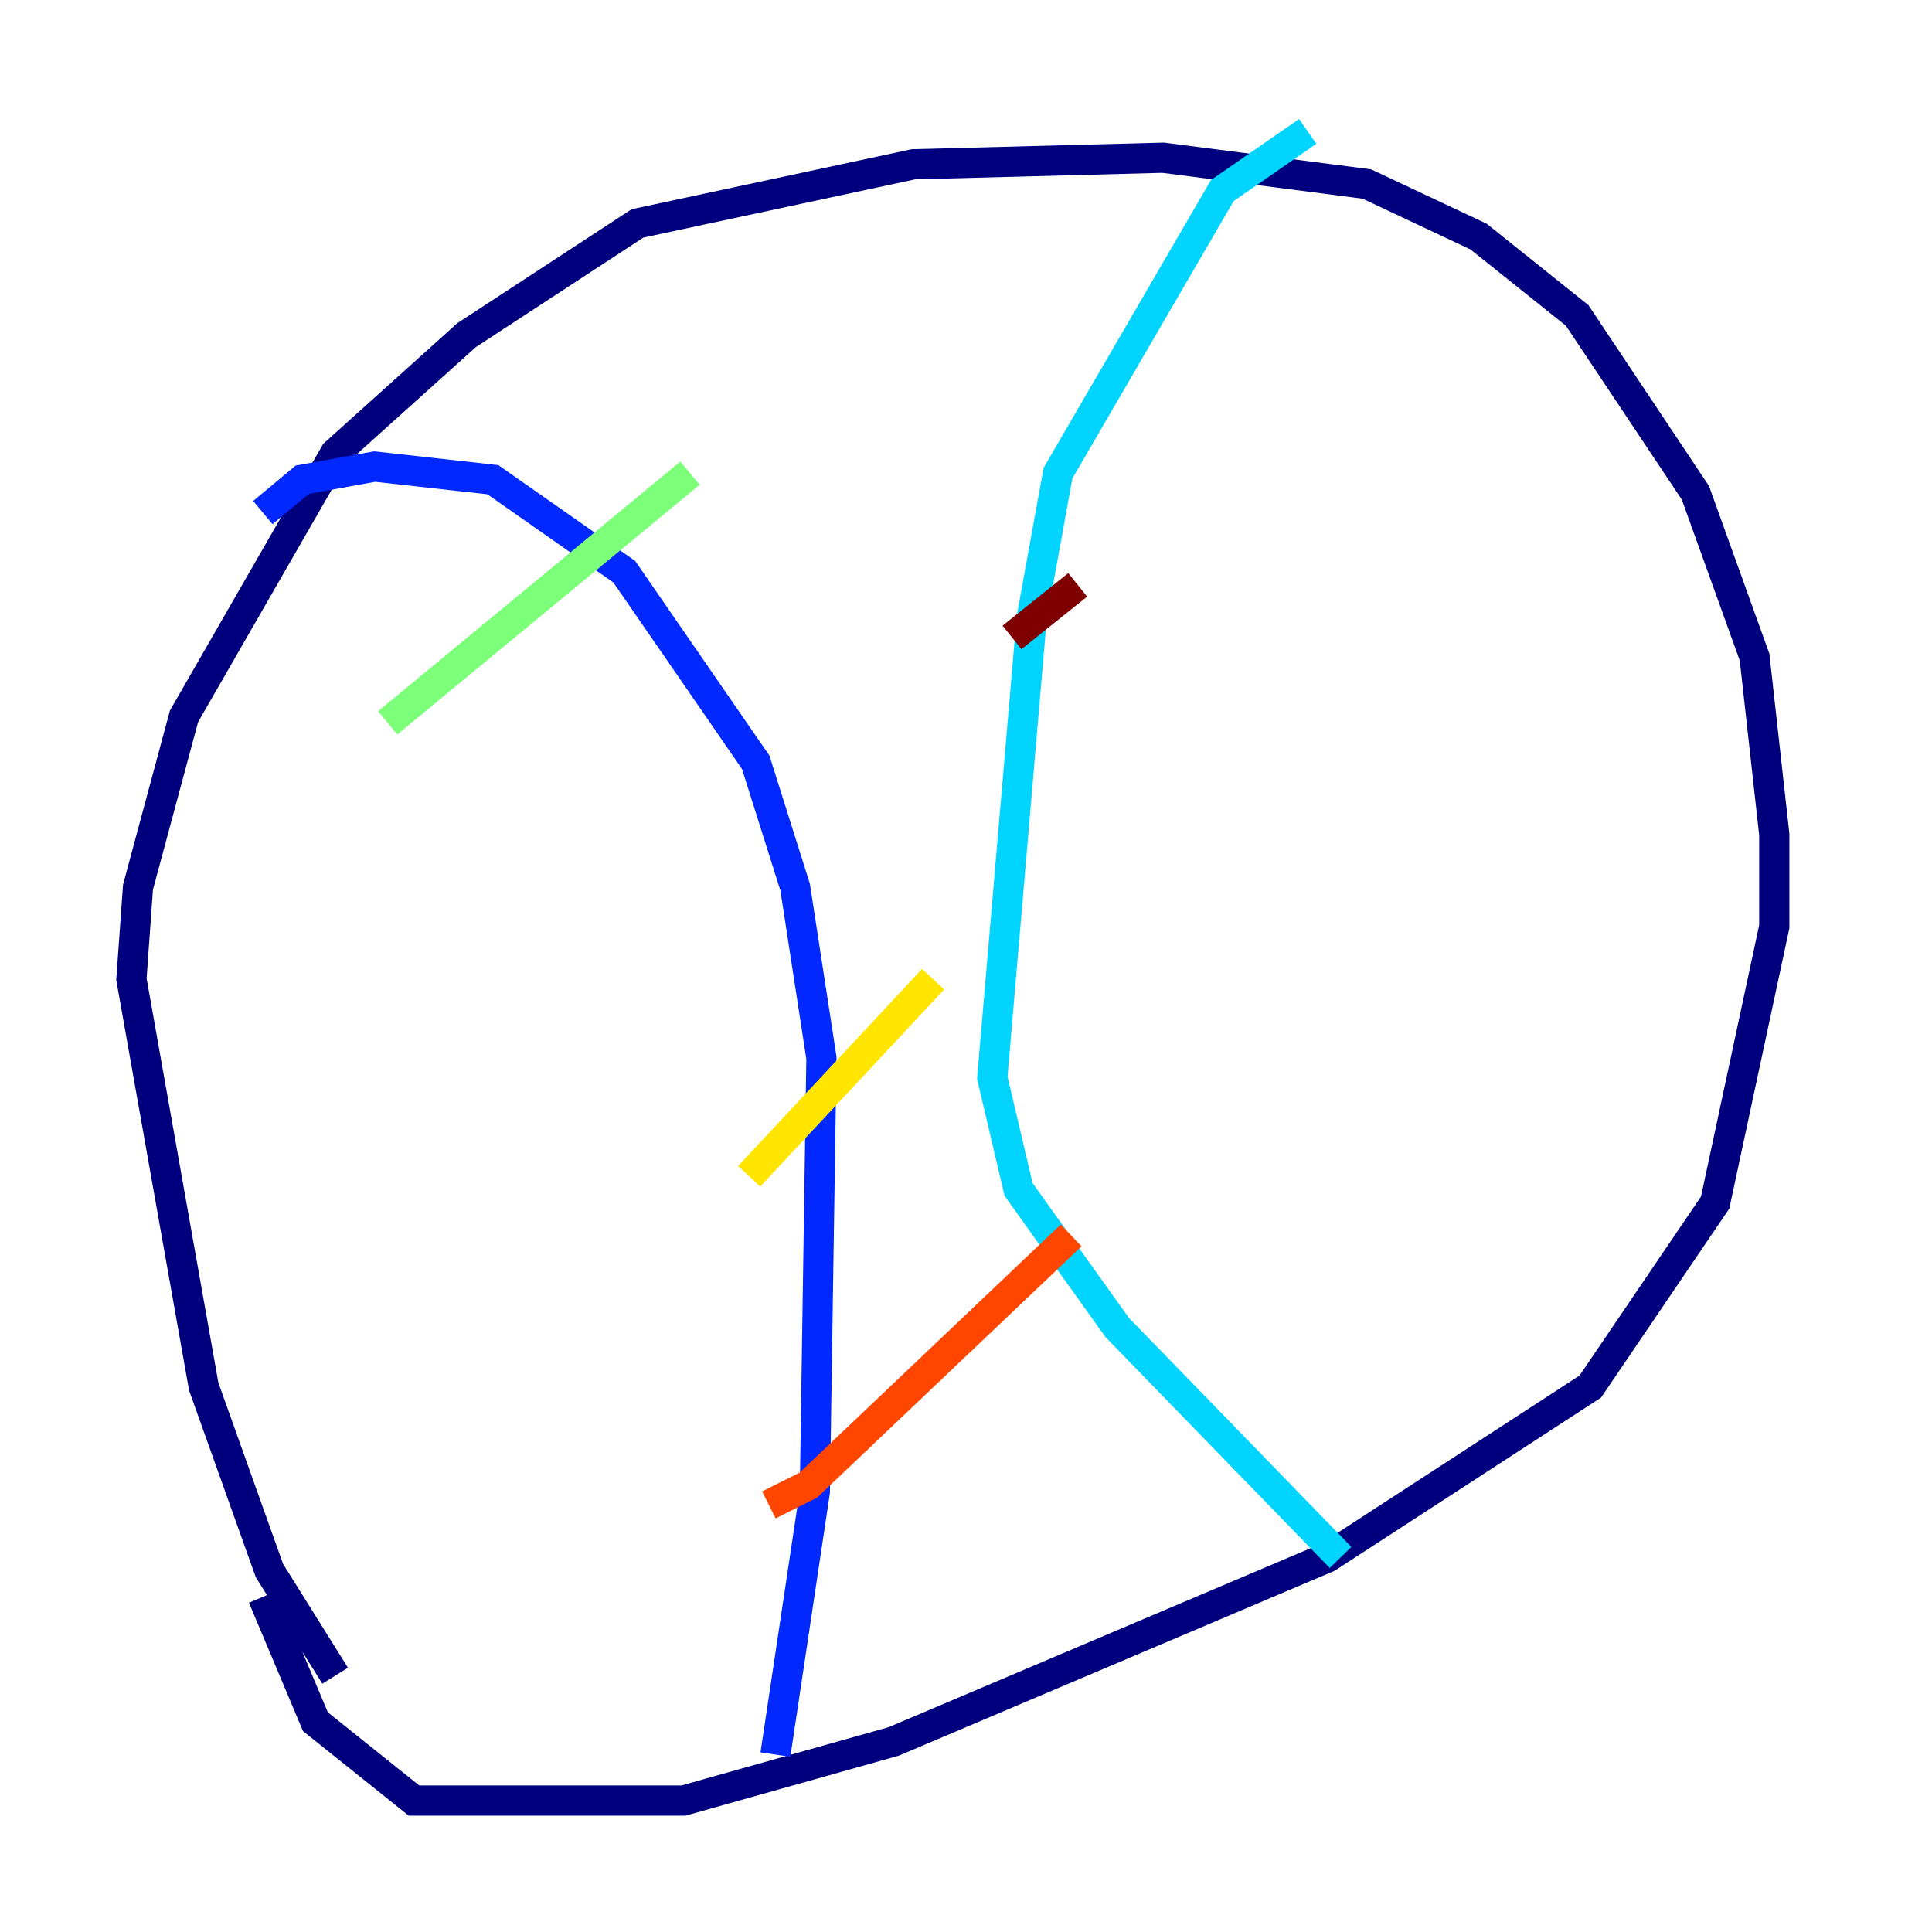 <?xml version="1.0" encoding="utf-8" ?>
<svg baseProfile="tiny" height="128" version="1.2" viewBox="0,0,128,128" width="128" xmlns="http://www.w3.org/2000/svg" xmlns:ev="http://www.w3.org/2001/xml-events" xmlns:xlink="http://www.w3.org/1999/xlink"><defs /><polyline fill="none" points="22.204,111.02 17.85,104.054 13.497,91.864 8.707,64.871 9.143,58.776 12.191,47.456 22.204,30.041 30.912,22.204 42.231,14.803 60.517,10.884 77.061,10.449 90.558,12.191 97.959,15.674 104.49,20.898 112.326,32.653 116.245,43.537 117.551,55.292 117.551,61.388 113.633,79.674 105.361,91.864 87.946,103.184 59.211,115.374 45.279,119.293 27.429,119.293 20.898,114.068 17.415,105.796" stroke="#00007f" stroke-width="2" /><polyline fill="none" points="17.415,33.959 20.027,31.782 24.816,30.912 32.653,31.782 41.361,37.878 50.068,50.503 52.68,58.776 54.422,70.095 53.986,98.83 51.374,116.245" stroke="#0028ff" stroke-width="2" /><polyline fill="none" points="86.639,8.707 80.98,12.626 70.095,31.347 68.354,40.925 65.742,71.401 67.483,78.803 74.014,87.946 88.816,103.184" stroke="#00d4ff" stroke-width="2" /><polyline fill="none" points="25.687,47.891 45.714,31.347" stroke="#7cff79" stroke-width="2" /><polyline fill="none" points="49.633,77.932 61.823,64.871" stroke="#ffe500" stroke-width="2" /><polyline fill="none" points="50.939,99.701 53.551,98.395 70.966,81.85" stroke="#ff4600" stroke-width="2" /><polyline fill="none" points="67.048,42.231 71.401,38.748" stroke="#7f0000" stroke-width="2" /></svg>
